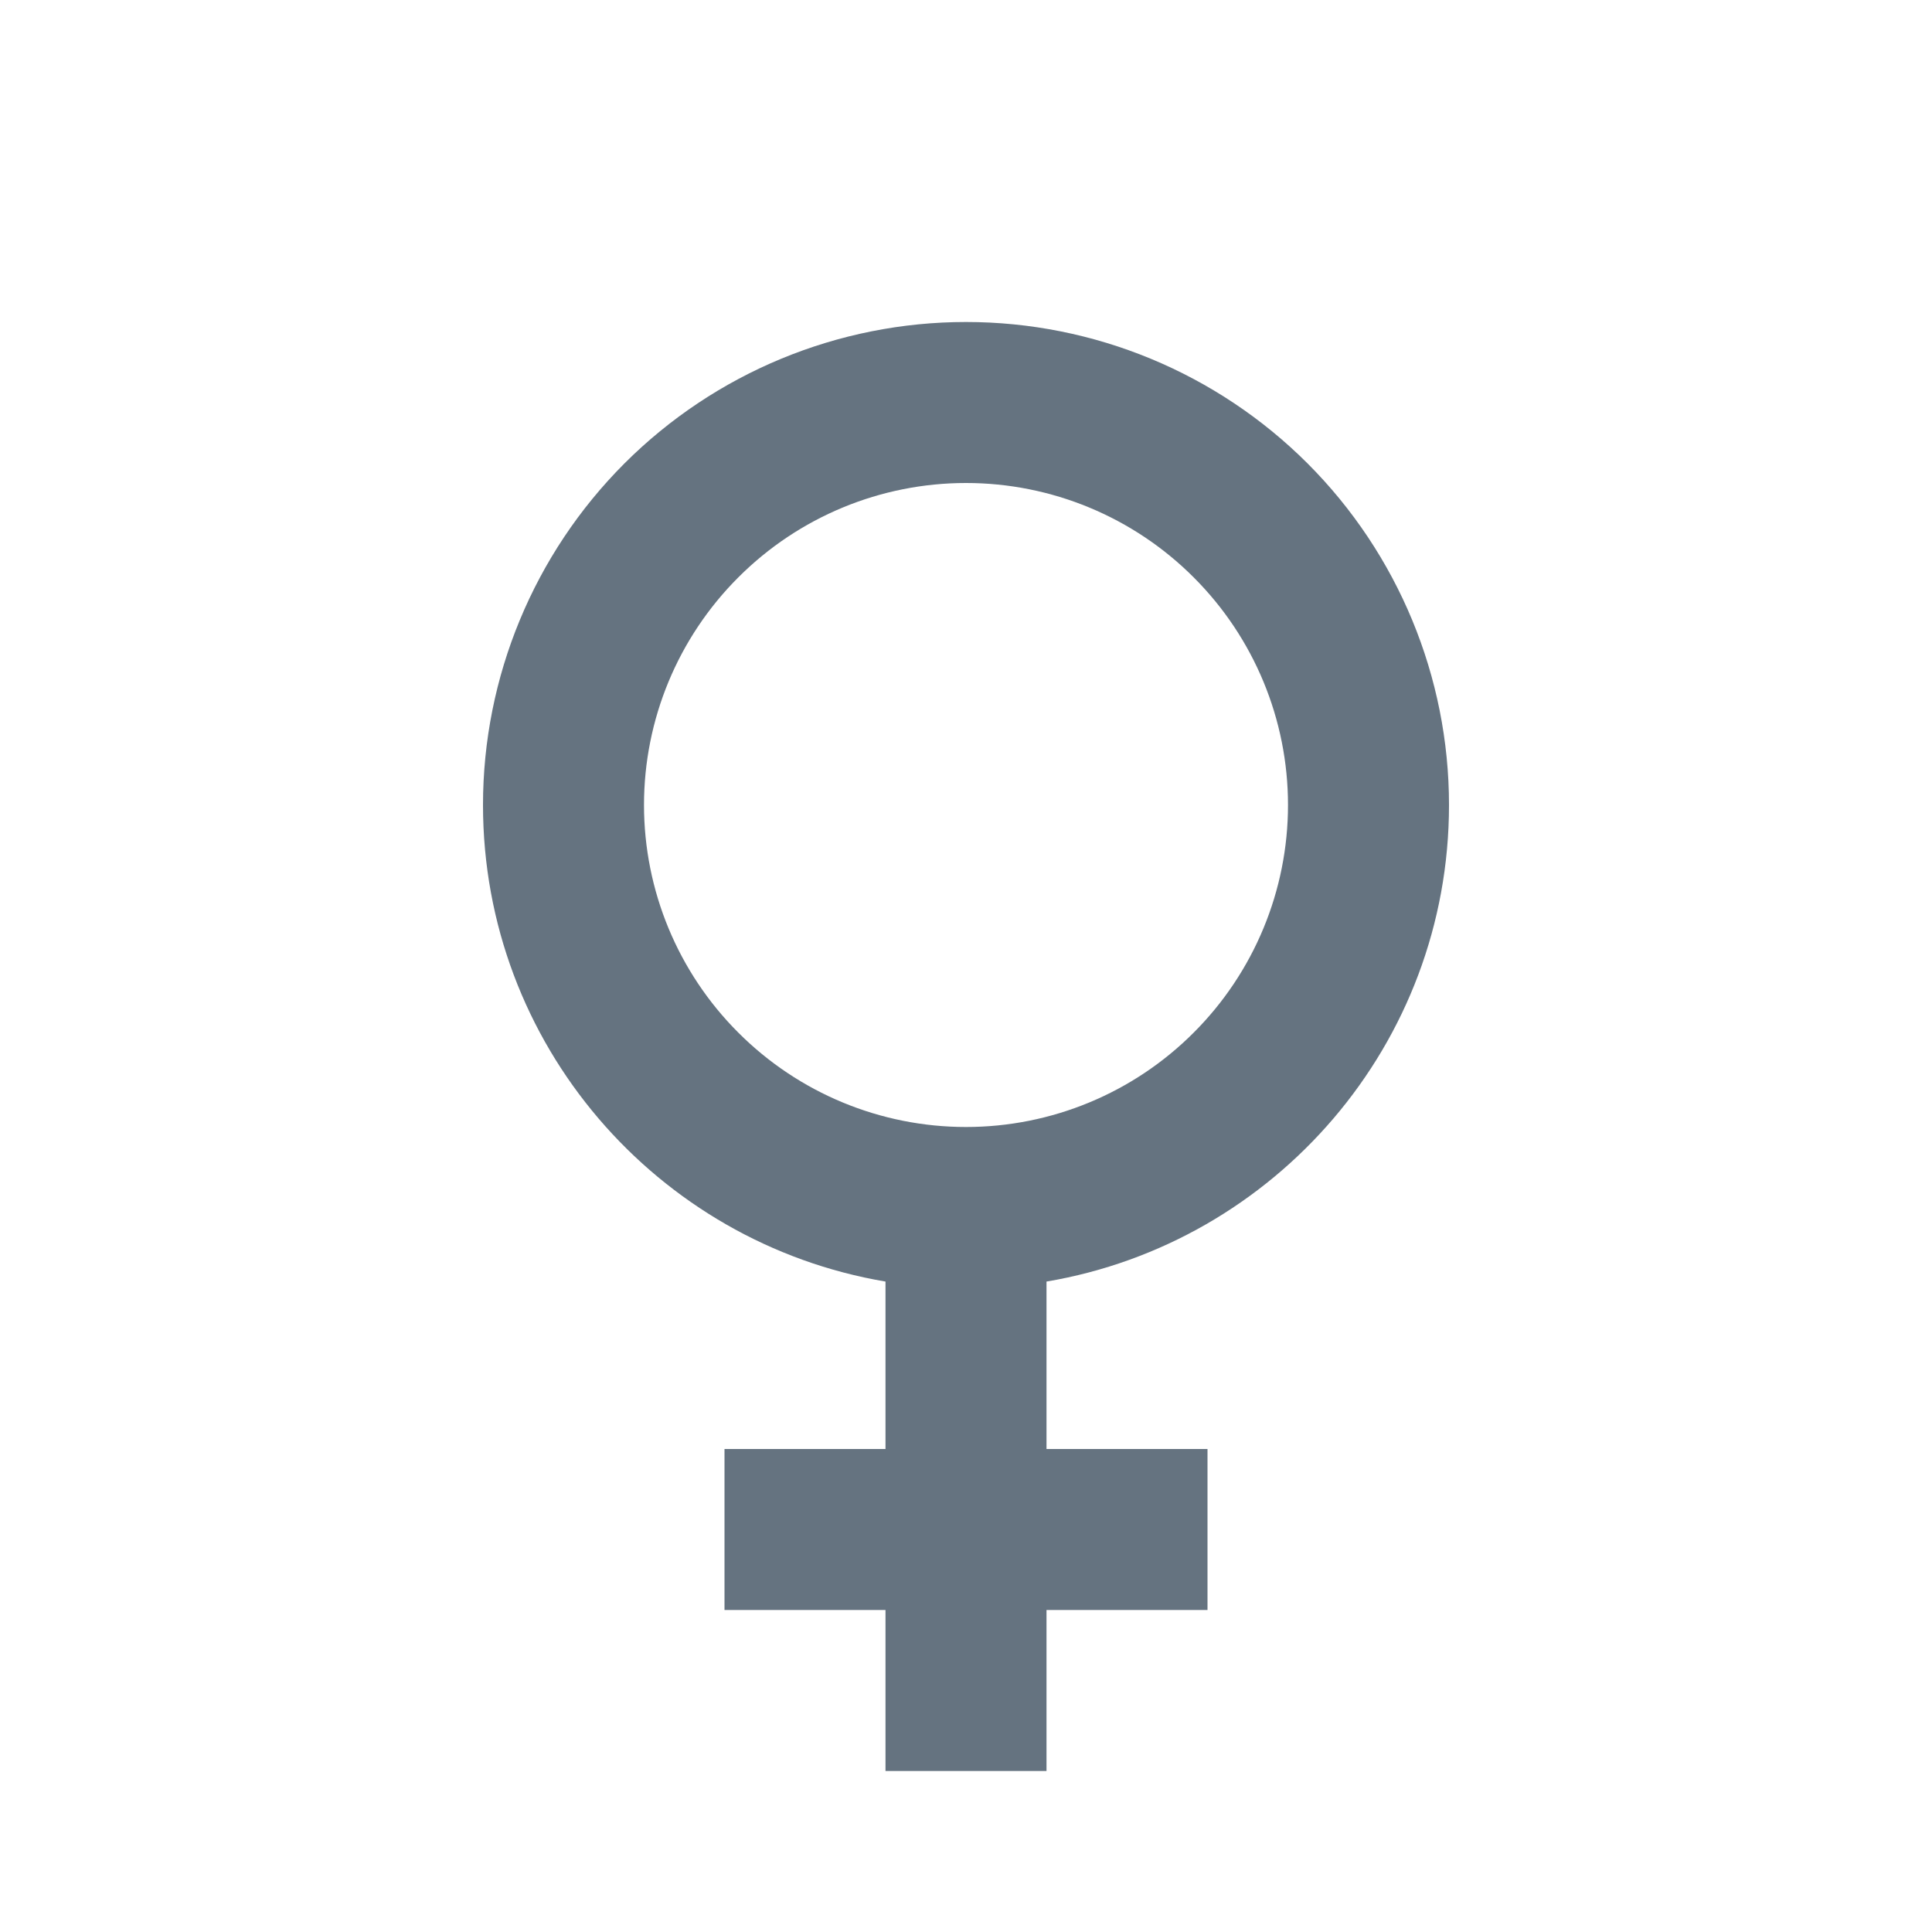 <svg width="24" height="24" viewBox="0 0 24 24" fill="none" xmlns="http://www.w3.org/2000/svg">
<path d="M12 4C13.591 4 15.117 4.632 16.243 5.757C17.368 6.883 18 8.409 18 10C18 12.97 15.84 15.44 13 15.92V18H15V20H13V22H11V20H9V18H11V15.92C8.16 15.44 6 12.97 6 10C6 8.409 6.632 6.883 7.757 5.757C8.883 4.632 10.409 4 12 4ZM12 6C10.939 6 9.922 6.421 9.172 7.172C8.421 7.922 8 8.939 8 10C8 11.061 8.421 12.078 9.172 12.828C9.922 13.579 10.939 14 12 14C13.061 14 14.078 13.579 14.828 12.828C15.579 12.078 16 11.061 16 10C16 8.939 15.579 7.922 14.828 7.172C14.078 6.421 13.061 6 12 6Z" fill="#657380"/>
</svg>
